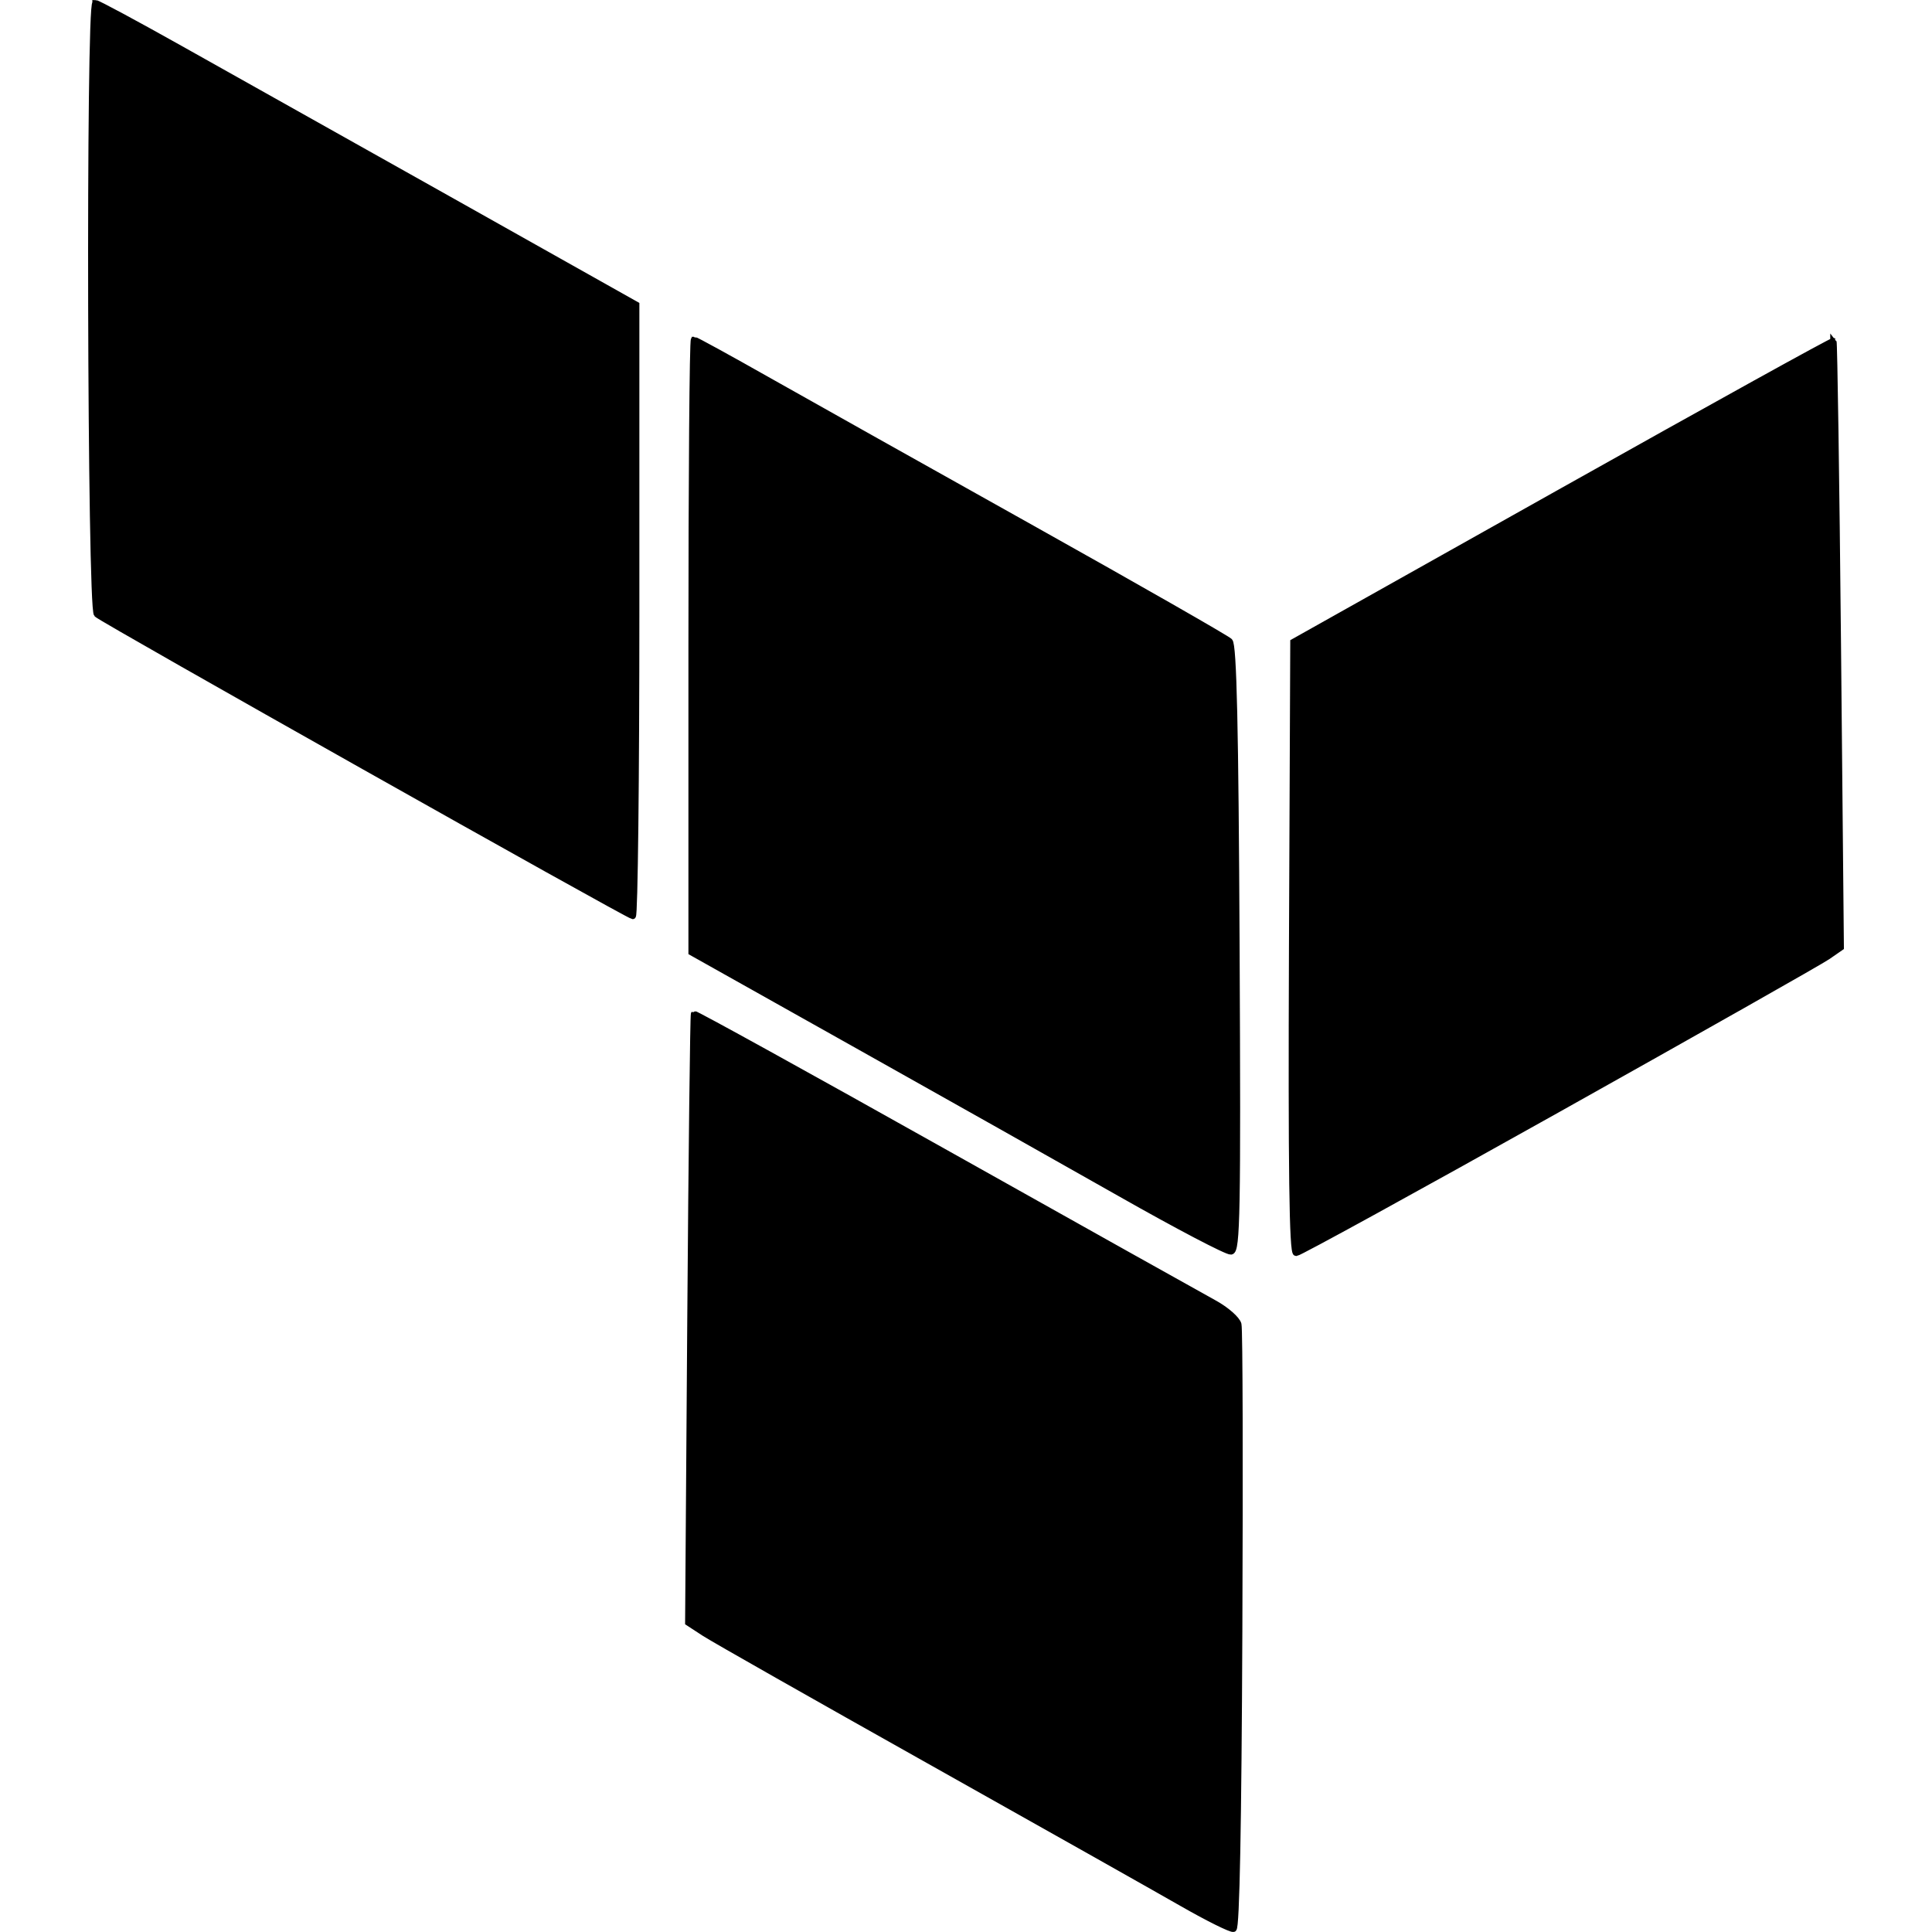 <?xml version="1.0" encoding="UTF-8" standalone="no"?>
<!-- Created with Inkscape (http://www.inkscape.org/) -->

<svg
   xmlns:dc="http://purl.org/dc/elements/1.1/"
   xmlns:cc="http://creativecommons.org/ns#"
   xmlns:rdf="http://www.w3.org/1999/02/22-rdf-syntax-ns#"
   xmlns:svg="http://www.w3.org/2000/svg"
   xmlns="http://www.w3.org/2000/svg"
   xmlns:sodipodi="http://sodipodi.sourceforge.net/DTD/sodipodi-0.dtd"
   xmlns:inkscape="http://www.inkscape.org/namespaces/inkscape"
   width="512"
   height="512"
   id="svg2"
   version="1.1"
   inkscape:version="0.48.5 r10040"
   sodipodi:docname="terraform.svg"
   inkscape:export-filename="/home/simon/dev/docker-technical-white.png"
   inkscape:export-xdpi="33.27"
   inkscape:export-ydpi="33.27">
  <sodipodi:namedview
     id="base"
     pagecolor="#ffffff"
     bordercolor="#666666"
     borderopacity="1.0"
     inkscape:pageopacity="0.0"
     inkscape:pageshadow="2"
     inkscape:zoom="0.7"
     inkscape:cx="320.60002"
     inkscape:cy="79.204945"
     inkscape:document-units="px"
     inkscape:current-layer="layer1"
     showgrid="false"
     inkscape:window-width="1920"
     inkscape:window-height="1136"
     inkscape:window-x="0"
     inkscape:window-y="27"
     inkscape:window-maximized="1"
     fit-margin-top="50"
     fit-margin-left="50"
     fit-margin-right="50"
     fit-margin-bottom="50"
     inkscape:snap-bbox="true"
     inkscape:snap-page="true"
     inkscape:bbox-paths="true"
     inkscape:snap-global="true" />
  <defs
     id="defs4">
    <marker
       style="overflow:visible"
       id="Arrow2Mend"
       refX="0"
       refY="0"
       orient="auto"
       inkscape:stockid="Arrow2Mend">
      <path
         inkscape:connector-curvature="0"
         transform="scale(-0.6,-0.6)"
         d="M 8.719,4.034 -2.207,0.016 8.719,-4.002 c -1.745,2.372 -1.735,5.617 -6e-7,8.035 z"
         style="fill-rule:evenodd;stroke-width:0.625;stroke-linejoin:round"
         id="path4048" />
    </marker>
    <marker
       style="overflow:visible"
       id="TriangleOutL"
       refX="0"
       refY="0"
       orient="auto"
       inkscape:stockid="TriangleOutL">
      <path
         inkscape:connector-curvature="0"
         transform="scale(0.8,0.8)"
         style="fill-rule:evenodd;stroke:#000000;stroke-width:1pt"
         d="m 5.77,0 -8.65,5 0,-10 8.65,5 z"
         id="path4163" />
    </marker>
    <marker
       style="overflow:visible"
       id="Arrow2Lend"
       refX="0"
       refY="0"
       orient="auto"
       inkscape:stockid="Arrow2Lend">
      <path
         inkscape:connector-curvature="0"
         transform="matrix(-1.1,0,0,-1.1,-1.1,0)"
         d="M 8.719,4.034 -2.207,0.016 8.719,-4.002 c -1.745,2.372 -1.735,5.617 -6e-7,8.035 z"
         style="fill-rule:evenodd;stroke-width:0.625;stroke-linejoin:round"
         id="path4042" />
    </marker>
    <marker
       style="overflow:visible"
       id="Arrow1Lend"
       refX="0"
       refY="0"
       orient="auto"
       inkscape:stockid="Arrow1Lend">
      <path
         inkscape:connector-curvature="0"
         transform="matrix(-0.8,0,0,-0.8,-10,0)"
         style="fill-rule:evenodd;stroke:#000000;stroke-width:1pt"
         d="M 0,0 5,-5 -12.5,0 5,5 0,0 z"
         id="path4024" />
    </marker>
    <clipPath
       clipPathUnits="userSpaceOnUse"
       id="clipPath3018">
      <path
         inkscape:connector-curvature="0"
         d="M 0,580 650,580 650,0 0,0 0,580 z"
         id="path3020" />
    </clipPath>
    <marker
       style="overflow:visible"
       id="Arrow2Mend-2"
       refX="0"
       refY="0"
       orient="auto"
       inkscape:stockid="Arrow2Mend">
      <path
         transform="scale(-0.6,-0.6)"
         d="M 8.719,4.034 -2.207,0.016 8.719,-4.002 c -1.745,2.372 -1.735,5.617 -6e-7,8.035 z"
         style="fill-rule:evenodd;stroke-width:0.625;stroke-linejoin:round"
         id="path4048-6"
         inkscape:connector-curvature="0" />
    </marker>
    <marker
       style="overflow:visible"
       id="Arrow2Mend-3"
       refX="0"
       refY="0"
       orient="auto"
       inkscape:stockid="Arrow2Mend">
      <path
         transform="scale(-0.6,-0.6)"
         d="M 8.719,4.034 -2.207,0.016 8.719,-4.002 c -1.745,2.372 -1.735,5.617 -6e-7,8.035 z"
         style="fill-rule:evenodd;stroke-width:0.625;stroke-linejoin:round"
         id="path4048-4"
         inkscape:connector-curvature="0" />
    </marker>
    <marker
       style="overflow:visible"
       id="Arrow2Mend-8"
       refX="0"
       refY="0"
       orient="auto"
       inkscape:stockid="Arrow2Mend">
      <path
         transform="scale(-0.6,-0.6)"
         d="M 8.719,4.034 -2.207,0.016 8.719,-4.002 c -1.745,2.372 -1.735,5.617 -6e-7,8.035 z"
         style="fill-rule:evenodd;stroke-width:0.625;stroke-linejoin:round"
         id="path4048-3"
         inkscape:connector-curvature="0" />
    </marker>
    <marker
       style="overflow:visible"
       id="Arrow2Mend-6"
       refX="0"
       refY="0"
       orient="auto"
       inkscape:stockid="Arrow2Mend">
      <path
         transform="scale(-0.6,-0.6)"
         d="M 8.719,4.034 -2.207,0.016 8.719,-4.002 c -1.745,2.372 -1.735,5.617 -6e-7,8.035 z"
         style="fill-rule:evenodd;stroke-width:0.625;stroke-linejoin:round"
         id="path4048-9"
         inkscape:connector-curvature="0" />
    </marker>
    <marker
       style="overflow:visible"
       id="Arrow2Mend-6a"
       refX="0"
       refY="0"
       orient="auto"
       inkscape:stockid="Arrow2Mend-6a">
      <path
         transform="scale(-0.6,-0.6)"
         d="M 8.719,4.034 -2.207,0.016 8.719,-4.002 c -1.745,2.372 -1.735,5.617 -6e-7,8.035 z"
         style="fill:#ffffff;fill-rule:evenodd;stroke:#ffffff;stroke-width:0.625;stroke-linejoin:round"
         id="path6601"
         inkscape:connector-curvature="0" />
    </marker>
    <marker
       style="overflow:visible"
       id="Arrow2Mend-6aS"
       refX="0"
       refY="0"
       orient="auto"
       inkscape:stockid="Arrow2Mend-6aS">
      <path
         transform="scale(-0.6,-0.6)"
         d="M 8.719,4.034 -2.207,0.016 8.719,-4.002 c -1.745,2.372 -1.735,5.617 -6e-7,8.035 z"
         style="fill:#ffffff;fill-rule:evenodd;stroke:#ffffff;stroke-width:0.625;stroke-linejoin:round"
         id="path6699"
         inkscape:connector-curvature="0" />
    </marker>
    <marker
       style="overflow:visible"
       id="Arrow2Mend-6p"
       refX="0"
       refY="0"
       orient="auto"
       inkscape:stockid="Arrow2Mend-6p">
      <path
         transform="scale(-0.6,-0.6)"
         d="M 8.719,4.034 -2.207,0.016 8.719,-4.002 c -1.745,2.372 -1.735,5.617 -6e-7,8.035 z"
         style="fill:#ffffff;fill-rule:evenodd;stroke:#ffffff;stroke-width:0.625;stroke-linejoin:round"
         id="path6702"
         inkscape:connector-curvature="0" />
    </marker>
    <marker
       style="overflow:visible"
       id="Arrow2MendL"
       refX="0"
       refY="0"
       orient="auto"
       inkscape:stockid="Arrow2MendL">
      <path
         inkscape:connector-curvature="0"
         transform="scale(-0.6,-0.6)"
         d="M 8.719,4.034 -2.207,0.016 8.719,-4.002 c -1.745,2.372 -1.735,5.617 -6e-7,8.035 z"
         style="fill:#ffffff;fill-rule:evenodd;stroke:#ffffff;stroke-width:0.625;stroke-linejoin:round"
         id="path6813" />
    </marker>
    <marker
       style="overflow:visible"
       id="Arrow2Mendq"
       refX="0"
       refY="0"
       orient="auto"
       inkscape:stockid="Arrow2Mendq">
      <path
         inkscape:connector-curvature="0"
         transform="scale(-0.6,-0.6)"
         d="M 8.719,4.034 -2.207,0.016 8.719,-4.002 c -1.745,2.372 -1.735,5.617 -6e-7,8.035 z"
         style="fill:#ffffff;fill-rule:evenodd;stroke:#ffffff;stroke-width:0.625;stroke-linejoin:round"
         id="path6816" />
    </marker>
    <marker
       style="overflow:visible"
       id="Arrow2Mend5"
       refX="0"
       refY="0"
       orient="auto"
       inkscape:stockid="Arrow2Mend5">
      <path
         inkscape:connector-curvature="0"
         transform="scale(-0.6,-0.6)"
         d="M 8.719,4.034 -2.207,0.016 8.719,-4.002 c -1.745,2.372 -1.735,5.617 -6e-7,8.035 z"
         style="fill:#ffffff;fill-rule:evenodd;stroke:#ffffff;stroke-width:0.625;stroke-linejoin:round"
         id="path7038" />
    </marker>
  </defs>
  <g
     style="display:inline"
     transform="translate(160.212,-21.837)"
     id="layer1"
     inkscape:groupmode="layer"
     inkscape:label="Layer 1">
    <path
       style="fill:#000000;fill-opacity:1;stroke:#000000;stroke-width:1.666;stroke-linecap:butt;stroke-miterlimit:4;stroke-opacity:1;stroke-dasharray:none"
       d="m -134.904,22.67 c -1.735,0 -1.357,160.197 0.382,161.936 1.423,1.423 140.669,79.846 142,79.975 0.504,0.049 0.917,-36.396 0.917,-80.968 l 0,-81.006 L -41.409,74.612 C -68.8,59.229 -100.847,41.254 -112.599,34.662 -124.352,28.071 -134.388,22.67 -134.904,22.67 z m 158.613,89.218 c -0.368,0 -0.649,36.528 -0.649,81.159 l 0,81.159 43.081,24.176 c 23.695,13.295 55.455,31.173 70.58,39.758 15.124,8.586 28.296,15.494 29.294,15.353 1.588,-0.223 1.789,-10.232 1.451,-80.281 -0.285,-59.009 -0.78,-80.395 -1.833,-81.426 C 164.847,191.017 141.396,177.606 113.5,161.996 85.604,146.386 54.125,128.743 43.57,122.772 33.015,116.802 24.078,111.887 23.71,111.887 z m 301.95,0.344 c -0.209,-0.209 -32.467,17.653 -71.725,39.682 l -71.382,40.064 -0.344,80.968 c -0.229,59.101 0.071,80.93 1.069,80.93 0.752,0 31.959,-17.133 69.358,-38.078 37.399,-20.945 69.584,-39.156 71.496,-40.484 l 3.476,-2.406 -0.764,-80.128 c -0.423,-44.073 -0.975,-80.339 -1.184,-80.548 z M 23.71,290.552 c -0.199,0.221 -0.634,36.605 -0.955,80.854 l -0.573,80.433 4.392,2.864 c 2.427,1.567 29.179,16.742 59.428,33.724 30.248,16.982 60.497,34.037 67.219,37.887 6.722,3.85 12.772,6.841 13.444,6.684 0.795,-0.186 1.308,-27.781 1.528,-78.982 0.186,-43.3 0.102,-79.853 -0.229,-81.197 -0.331,-1.344 -3.239,-3.892 -6.455,-5.652 C 158.293,365.406 126.048,347.371 89.859,327.064 53.67,306.757 23.909,290.331 23.71,290.552 z"
       id="rect11392"
       inkscape:connector-curvature="0" />
  </g>
</svg>
